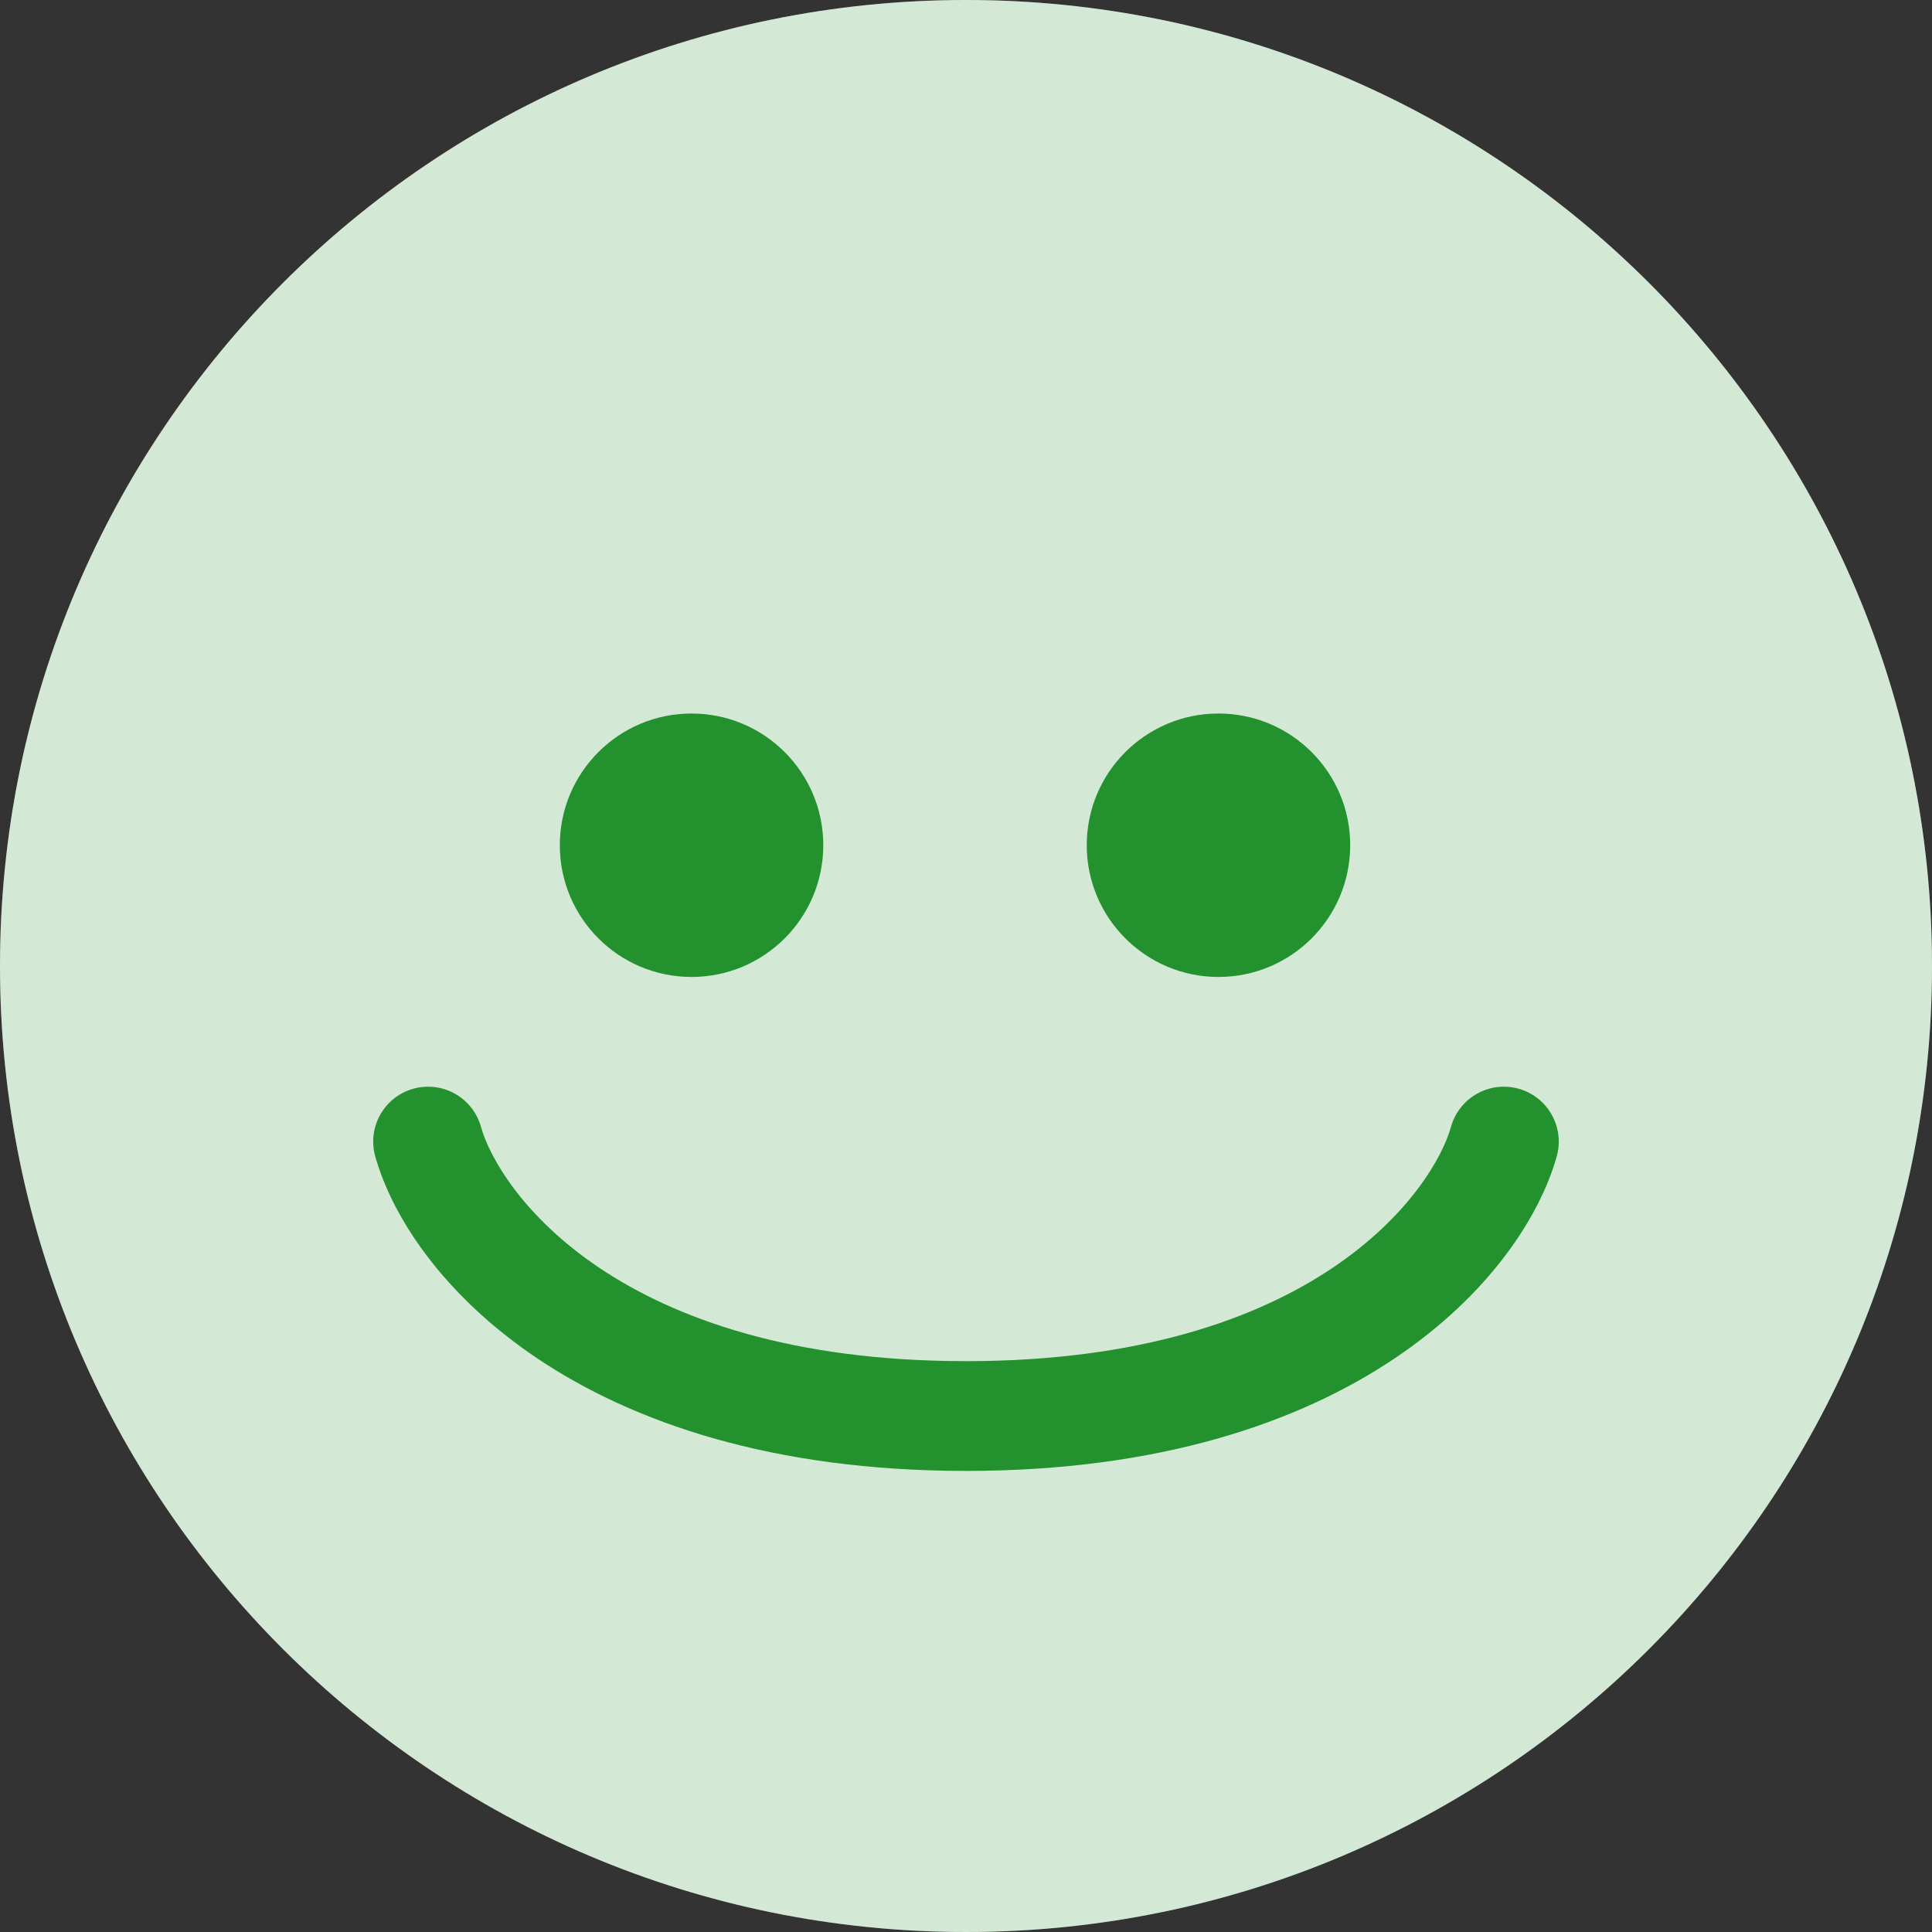 <svg width="70" height="70" viewBox="0 0 70 70" fill="none" xmlns="http://www.w3.org/2000/svg">
<rect x="0" y="0" width="70" height="70" fill="#333333" stroke="none"/>
<path d="M70 35C70 54.33 54.33 70 35 70C15.67 70 0 54.33 0 35C0 15.67 15.67 0 35 0C54.33 0 70 15.67 70 35Z" fill="white"/>
<path d="M70 35C70 54.33 54.33 70 35 70C15.67 70 0 54.33 0 35C0 15.67 15.67 0 35 0C54.33 0 70 15.67 70 35Z" fill="#23922E" fill-opacity="0.2"/>
<path d="M29.829 30.624C29.829 33.26 27.692 35.397 25.056 35.397C22.42 35.397 20.283 33.26 20.283 30.624C20.283 27.988 22.42 25.852 25.056 25.852C27.692 25.852 29.829 27.988 29.829 30.624Z" fill="#23922E"/>
<path d="M48.92 30.624C48.92 33.26 46.784 35.397 44.148 35.397C41.512 35.397 39.375 33.26 39.375 30.624C39.375 27.988 41.512 25.852 44.148 25.852C46.784 25.852 48.92 27.988 48.92 30.624Z" fill="#23922E"/>
<path fill-rule="evenodd" clip-rule="evenodd" d="M14.974 39.447C16.032 39.151 17.13 39.768 17.426 40.826C18.063 43.104 22.328 49.317 34.999 49.317C47.67 49.317 51.935 43.104 52.573 40.826C52.869 39.768 53.967 39.151 55.024 39.447C56.082 39.743 56.699 40.841 56.403 41.898C55.185 46.249 49.056 53.294 34.999 53.294C20.943 53.294 14.814 46.249 13.596 41.898C13.3 40.841 13.917 39.743 14.974 39.447Z" fill="#23922E"/>
</svg>
